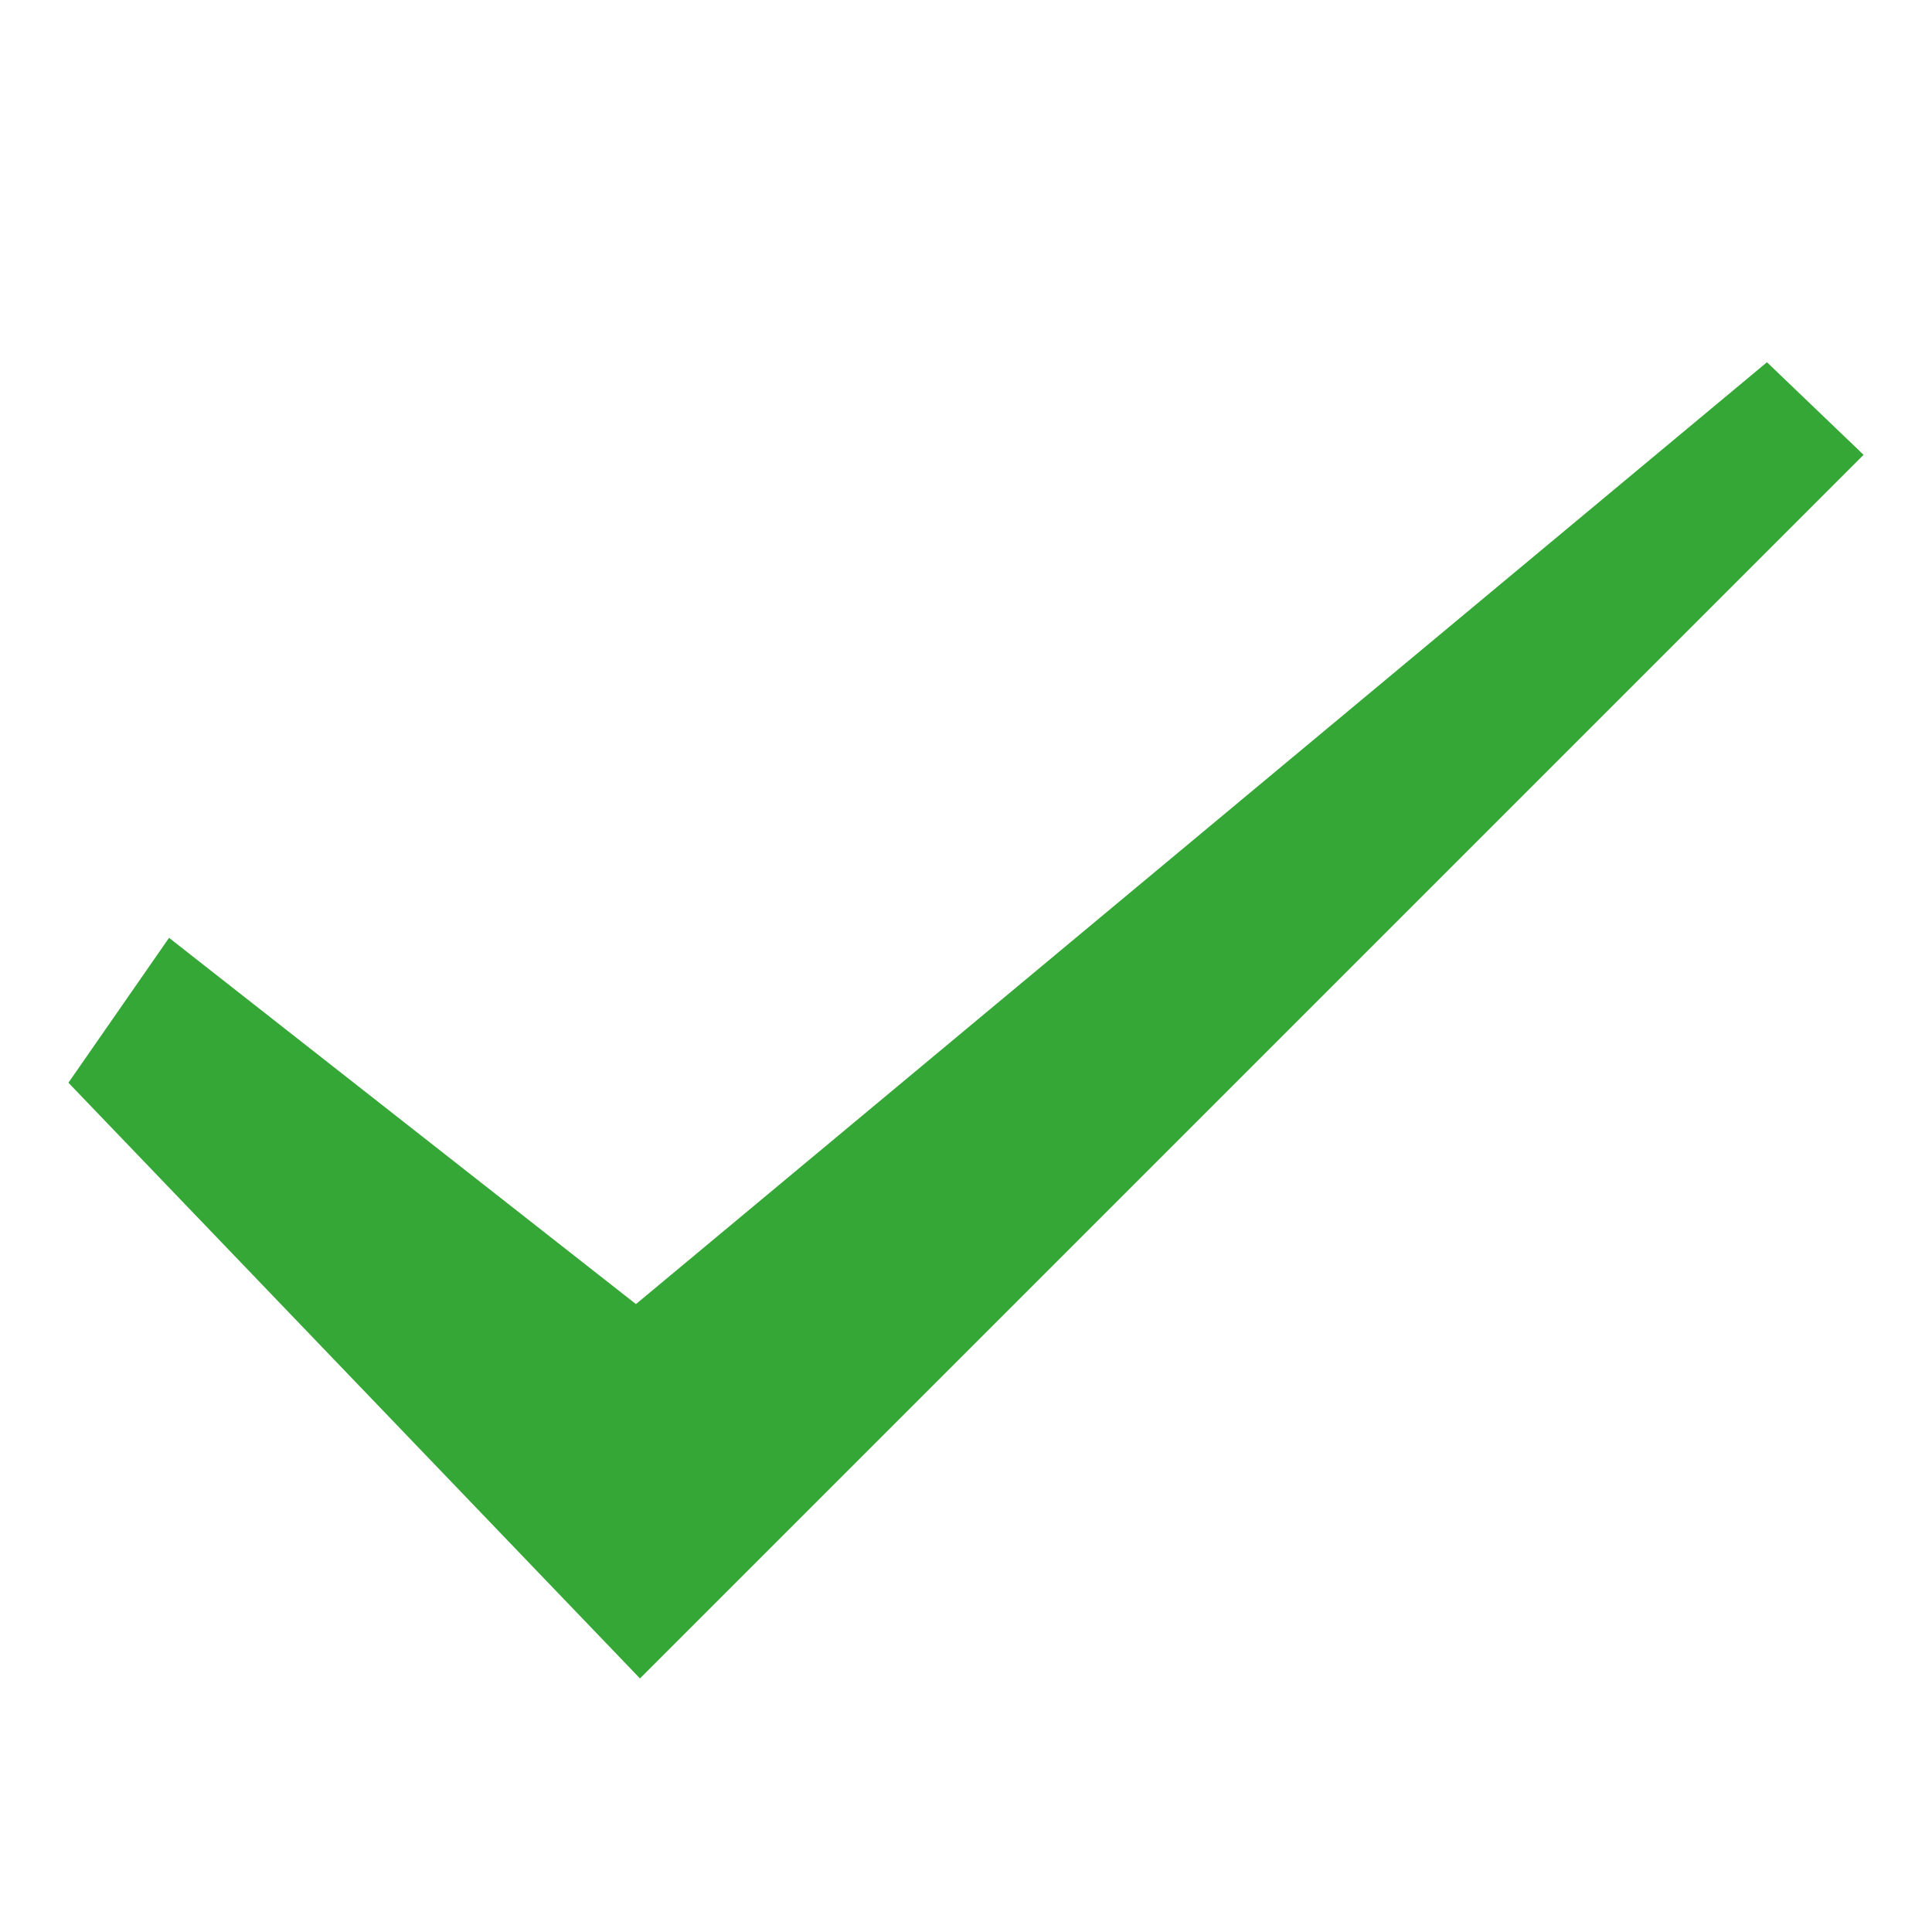 <?xml version="1.0" standalone="no"?><!DOCTYPE svg PUBLIC "-//W3C//DTD SVG 1.1//EN" "http://www.w3.org/Graphics/SVG/1.1/DTD/svg11.dtd"><svg t="1547107019928" class="icon" style="" viewBox="0 0 1024 1024" version="1.1" xmlns="http://www.w3.org/2000/svg" p-id="5027" xmlns:xlink="http://www.w3.org/1999/xlink" width="200" height="200"><defs><style type="text/css"></style></defs><path d="M36.267 573.867l53.333-76.8 247.467 194.133L936.533 192l51.2 49.067-648.533 648.533z" fill="#35A736" p-id="5028"></path></svg>